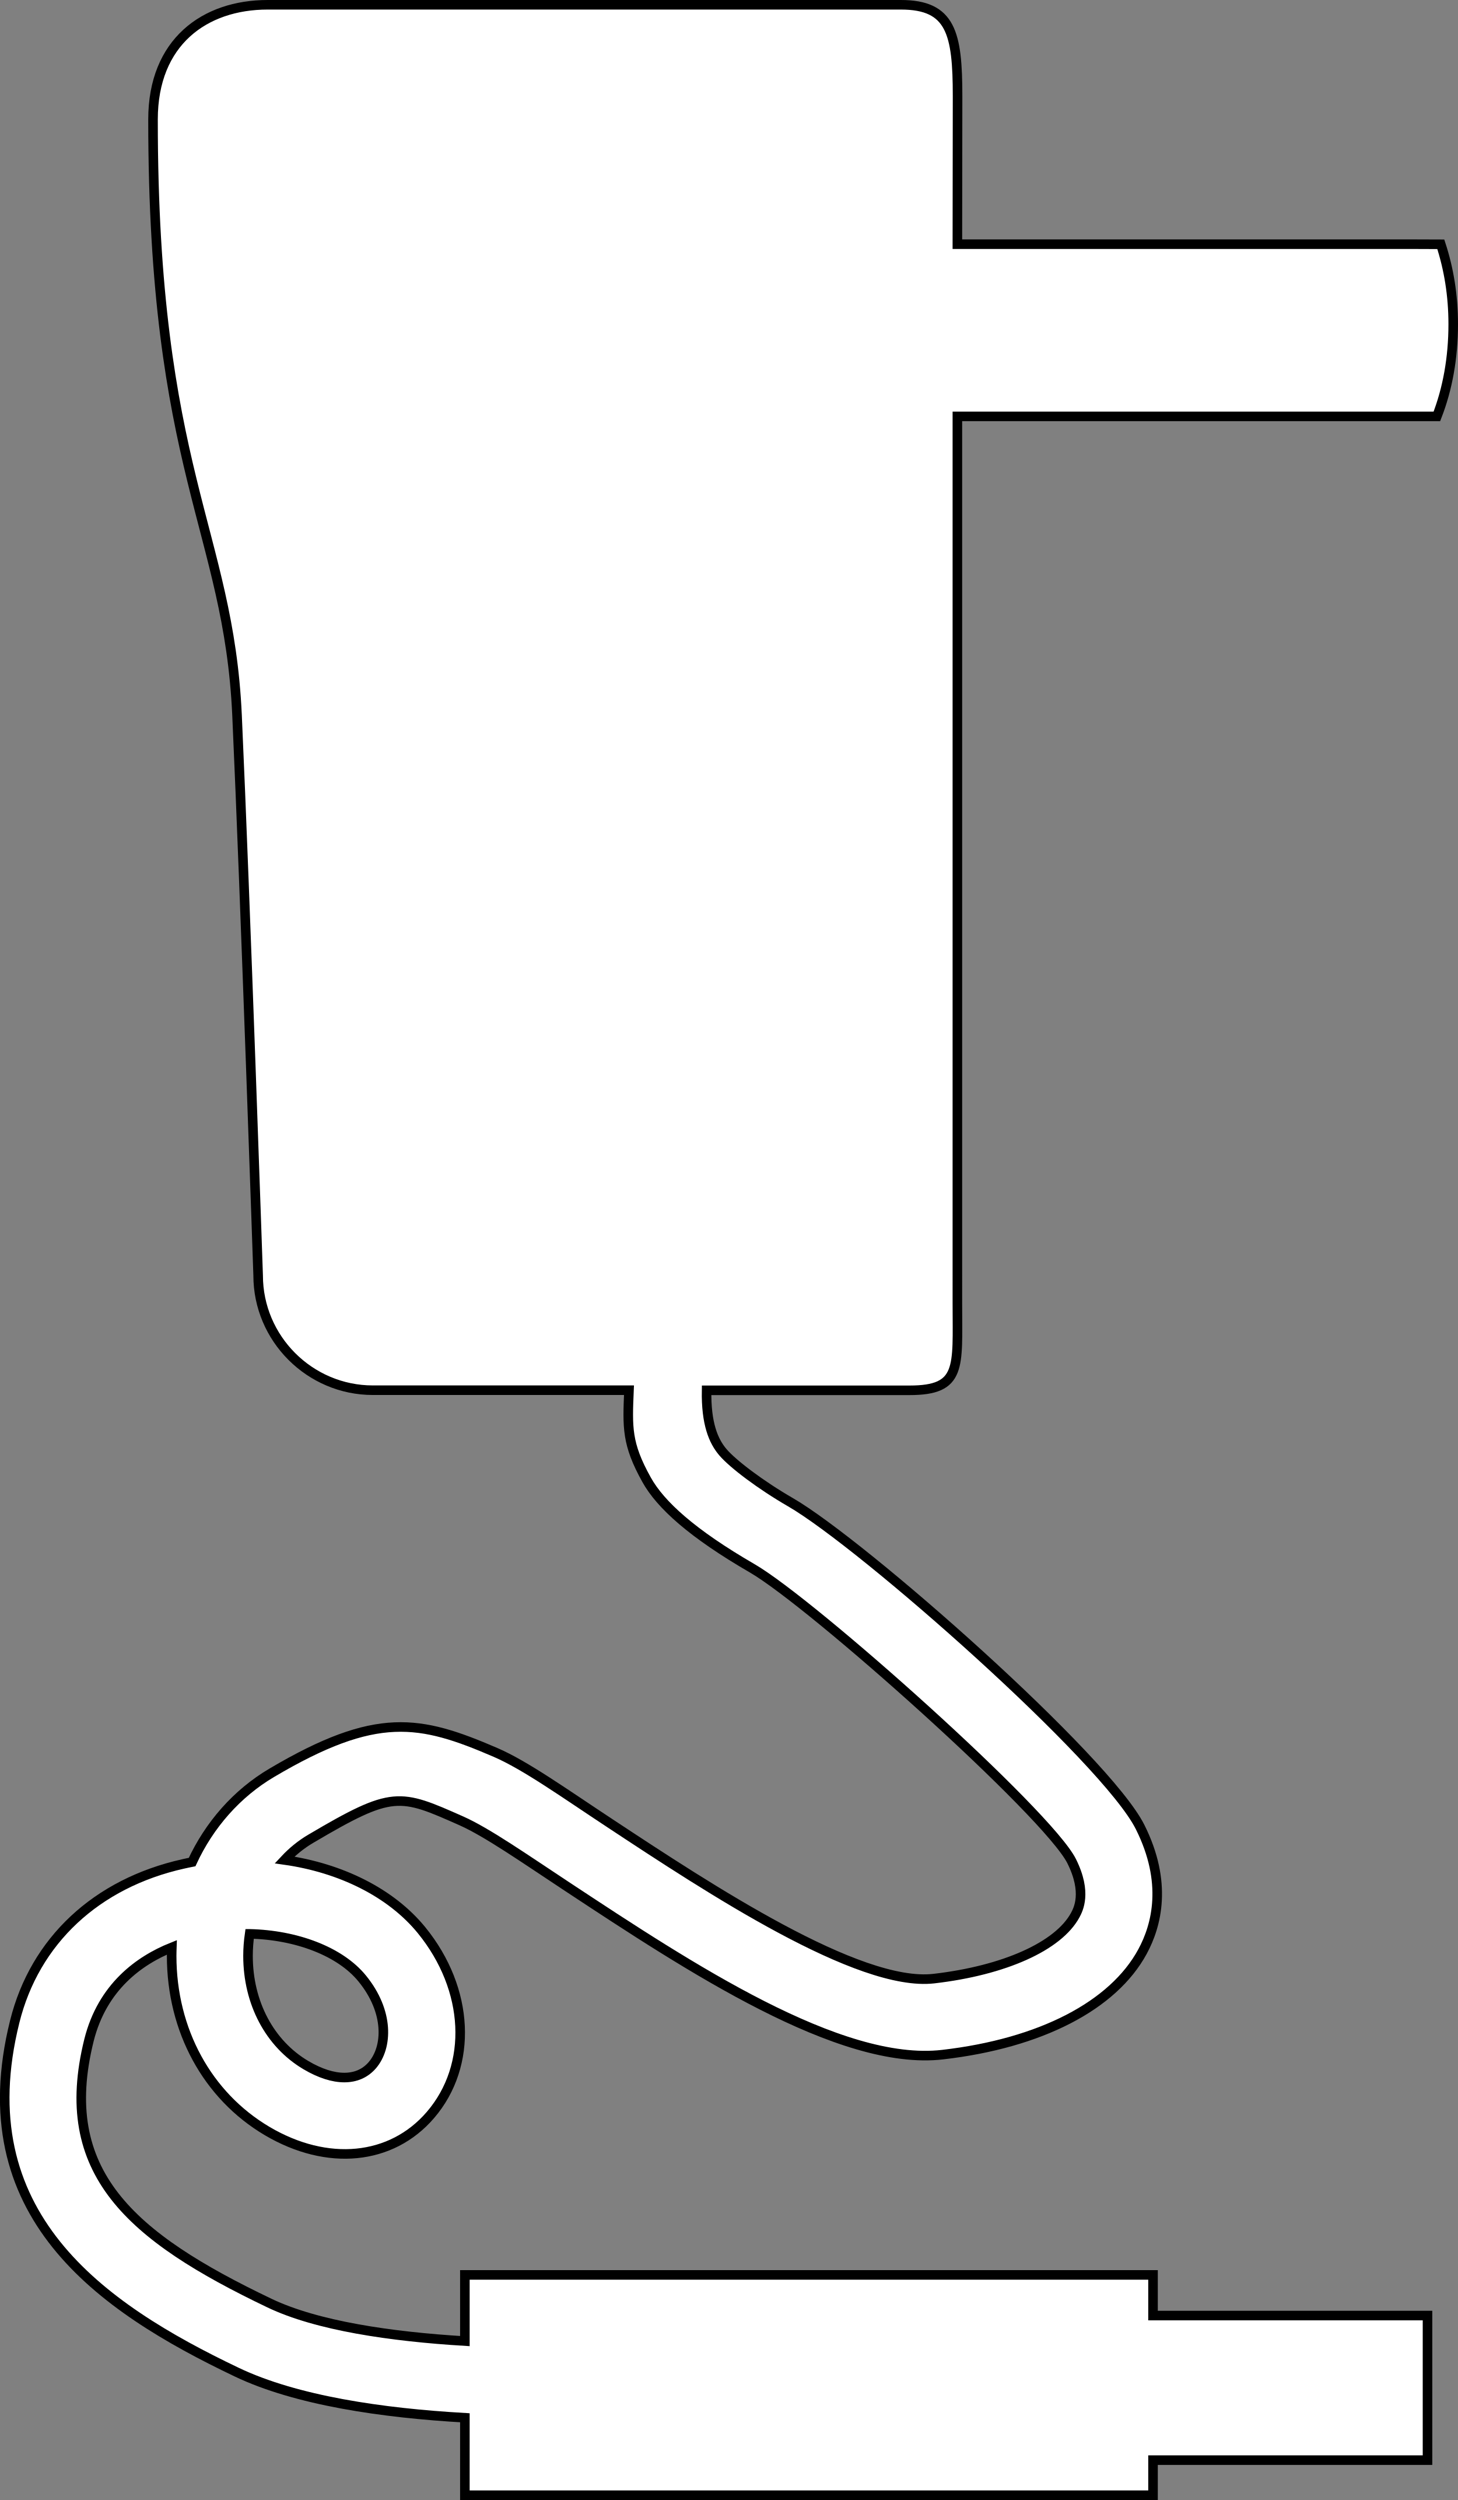 <?xml version="1.0" encoding="UTF-8" standalone="no"?>
<!-- Generator: Adobe Illustrator 23.0.3, SVG Export Plug-In . SVG Version: 6.00 Build 0)  -->

<svg
   xmlns:dc="http://purl.org/dc/elements/1.1/"
   xmlns:cc="http://creativecommons.org/ns#"
   xmlns:rdf="http://www.w3.org/1999/02/22-rdf-syntax-ns#"
   xmlns:svg="http://www.w3.org/2000/svg"
   xmlns="http://www.w3.org/2000/svg"
   xmlns:sodipodi="http://sodipodi.sourceforge.net/DTD/sodipodi-0.dtd"
   xmlns:inkscape="http://www.inkscape.org/namespaces/inkscape"
   version="1.1"
   id="Layer_1"
   x="0px"
   y="0px"
   viewBox="0 0 152.55 261.47"
   xml:space="preserve"
   sodipodi:docname="8.4v-1a-dc.svg"
   width="152.55"
   height="261.47"
   inkscape:version="0.92.2 5c3e80d, 2017-08-06"><rect x="0" y="0" width="152.55" height="261.47" fill="#808080" stroke="none"/><defs
     id="defs59" /><sodipodi:namedview
     pagecolor="#ffffff"
     bordercolor="#666666"
     borderopacity="1"
     objecttolerance="10"
     gridtolerance="10"
     guidetolerance="10"
     inkscape:pageopacity="0"
     inkscape:pageshadow="2"
     inkscape:window-width="640"
     inkscape:window-height="480"
     id="namedview57"
     showgrid="false"
     inkscape:zoom="0.65555556"
     inkscape:cx="75.489604"
     inkscape:cy="130.71"
     inkscape:window-x="0"
     inkscape:window-y="0"
     inkscape:window-maximized="0"
     inkscape:current-layer="Layer_1" /><style
     type="text/css"
     id="style52">
	.st0{fill:#FFFFFF;stroke:#000000;stroke-miterlimit:10;}
</style><path
     class="st0"
     d="m 150.34,43.55 c 1.12,-2.87 1.71,-6.13 1.71,-9.64 0,-3.02 -0.46,-5.79 -1.3,-8.36 -0.08,0 -2.66,-0.01 -2.66,-0.01 h -47.92 l 0.02,-15.48 c 0,-6.6 -0.68,-9.56 -5.93,-9.56 h -66.25 c -6.6,0 -12,3.89 -12,12 0,36.77 7.91,42.96 8.79,62.28 0.87,19.21 2.21,58.62 2.21,58.62 0,6.6 5.4,12 12,12 h 26.8 c -0.16,3.89 -0.26,5.59 1.84,9.36 1.46,2.63 4.79,5.64 11.04,9.26 6.31,3.65 30.95,25.65 33.44,30.64 1.64,3.29 0.68,5.06 0.37,5.64 -1.76,3.25 -7.42,5.79 -14.79,6.64 -7.86,0.91 -23.51,-9.4 -33.86,-16.23 -4.8,-3.16 -8.86,-6.07 -12.01,-7.43 -7.92,-3.41 -12.43,-4.35 -23.4,2.13 -3.66,2.16 -6.54,5.45 -8.34,9.34 -0.3,0.06 -0.61,0.12 -0.91,0.19 -9.11,2.03 -15.55,8.05 -17.65,16.5 -5.02,20.14 8.91,29.83 23.21,36.65 6.26,2.99 15.27,4.29 23.89,4.78 v 8.1 H 120.64 v -3.67 h 28.72 v -15.12 h -28.72 v -4.25 H 48.64 v 6.92 c -7.78,-0.47 -15.47,-1.6 -20.44,-3.97 -14.57,-6.96 -22.33,-13.68 -18.89,-27.5 1.4,-5.6 5.31,-8.36 8.67,-9.71 -0.01,0.29 -0.02,0.59 -0.02,0.89 0,7.78 3.73,14.62 9.99,18.32 6.3,3.72 13,3.07 17.08,-1.67 4.48,-5.21 4.1,-13.16 -0.92,-19.33 -3.2,-3.93 -8.47,-6.52 -14.34,-7.35 0.81,-0.87 1.73,-1.62 2.75,-2.22 8.59,-5.07 9.27,-4.74 15.75,-1.87 2.7,1.2 6.6,3.93 11.18,6.95 12.66,8.35 28.42,18.75 39.18,17.5 10.22,-1.18 17.84,-5.11 20.91,-10.78 1.49,-2.74 2.65,-7.23 -0.25,-13.02 -3.56,-7.13 -29,-29.59 -36.59,-33.98 -3.1,-1.79 -6.01,-3.99 -7.06,-5.22 -1,-1.17 -1.77,-3 -1.71,-6.48 h 21.24 c 5.49,0 5,-2.4 5,-9 V 43.55 Z M 26.12,202.26 c 4.88,0.11 9.47,1.83 11.78,4.67 2.83,3.47 2.67,7.18 1.06,9.06 -1.49,1.73 -4.02,1.73 -6.95,0 -3.79,-2.24 -6.06,-6.51 -6.06,-11.43 0,-0.77 0.06,-1.54 0.17,-2.3 z"
     id="path54"
     inkscape:connector-curvature="0"
     style="fill:#ffffff;stroke:#000000;stroke-miterlimit:10" /></svg>